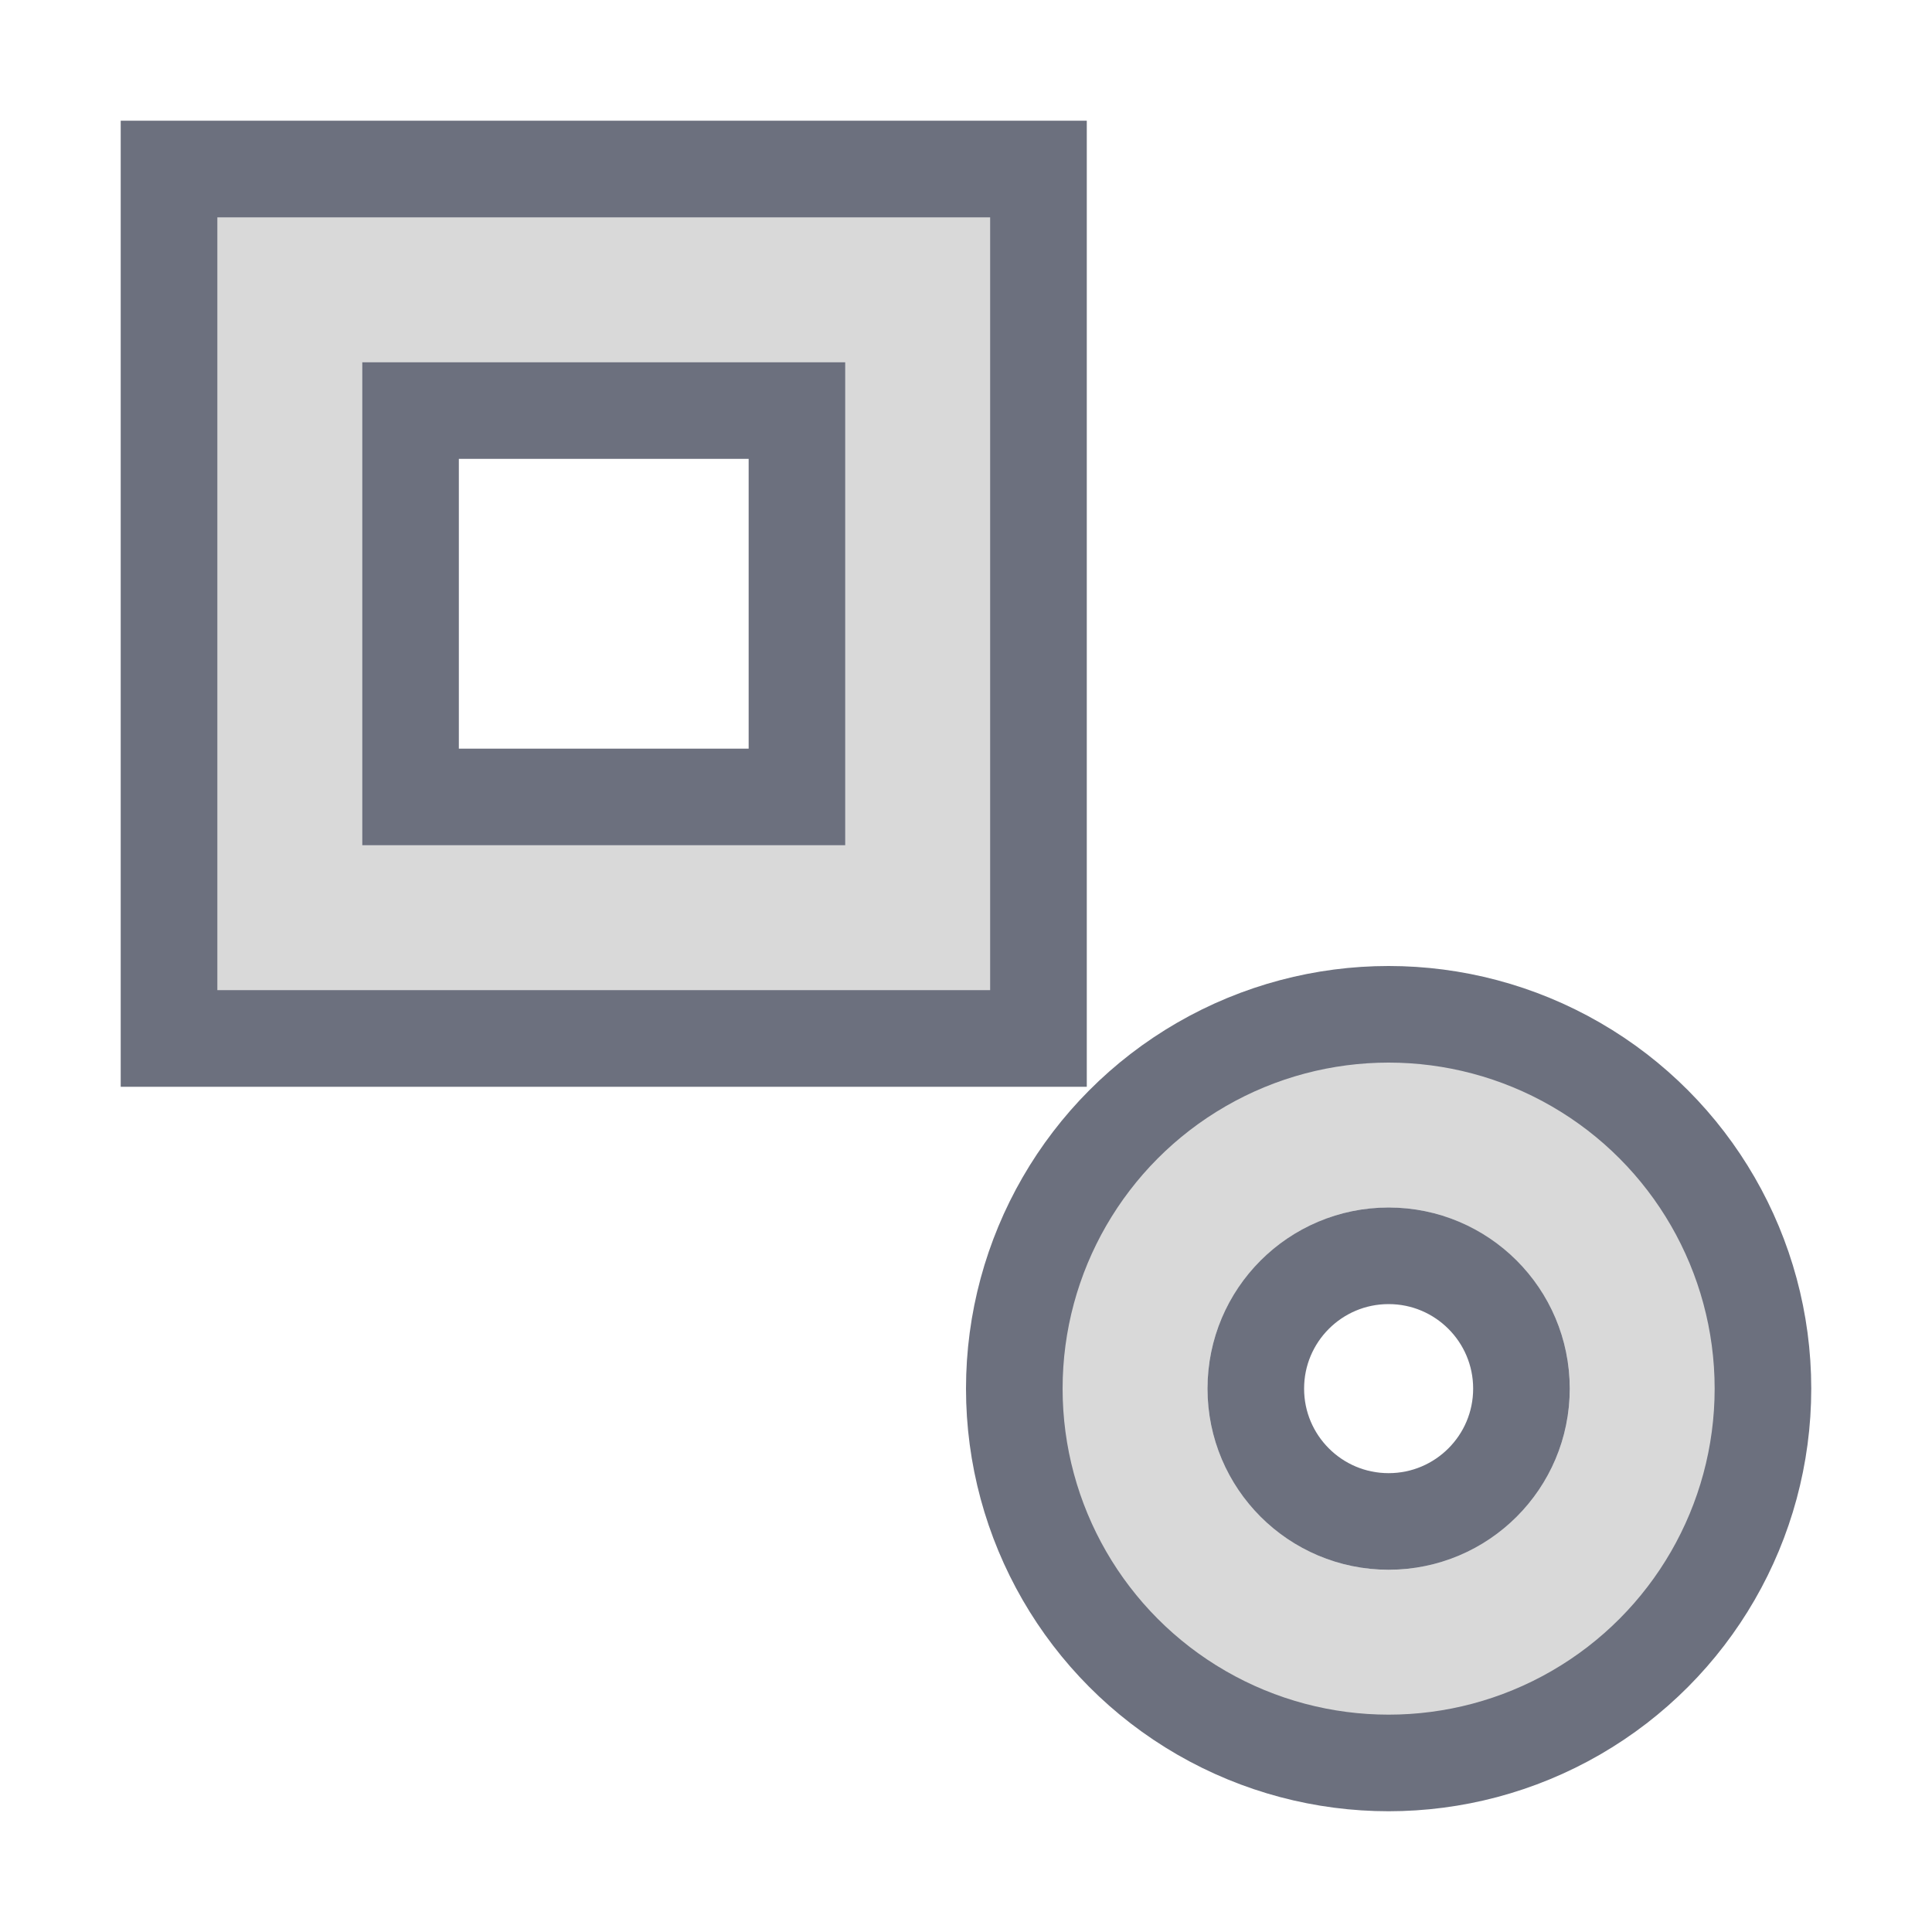<svg width="16" height="16" viewBox="0 0 16 16" fill="none" xmlns="http://www.w3.org/2000/svg">
<path fill-rule="evenodd" clip-rule="evenodd" d="M9 1H1V9H9V1ZM7 3H3V7H7V3Z" fill="#D9D9D9"/>
<path fill-rule="evenodd" clip-rule="evenodd" d="M11.5 14.5C13.157 14.5 14.5 13.157 14.5 11.5C14.5 9.843 13.157 8.5 11.5 8.5C9.843 8.5 8.5 9.843 8.5 11.5C8.5 13.157 9.843 14.5 11.5 14.5ZM11.5 13C12.328 13 13 12.328 13 11.5C13 10.672 12.328 10 11.5 10C10.672 10 10 10.672 10 11.5C10 12.328 10.672 13 11.5 13Z" fill="#D9D9D9"/>
<rect x="1.4" y="1.4" width="7.2" height="7.2" stroke="#6C707E" stroke-width="0.8"/>
<rect x="3.4" y="3.4" width="3.2" height="3.2" stroke="#6C707E" stroke-width="0.8"/>
<circle cx="11.5" cy="11.5" r="3.1" stroke="#6C707E" stroke-width="0.8"/>
<circle cx="11.5" cy="11.5" r="1.1" stroke="#6C707E" stroke-width="0.8"/>
</svg>
